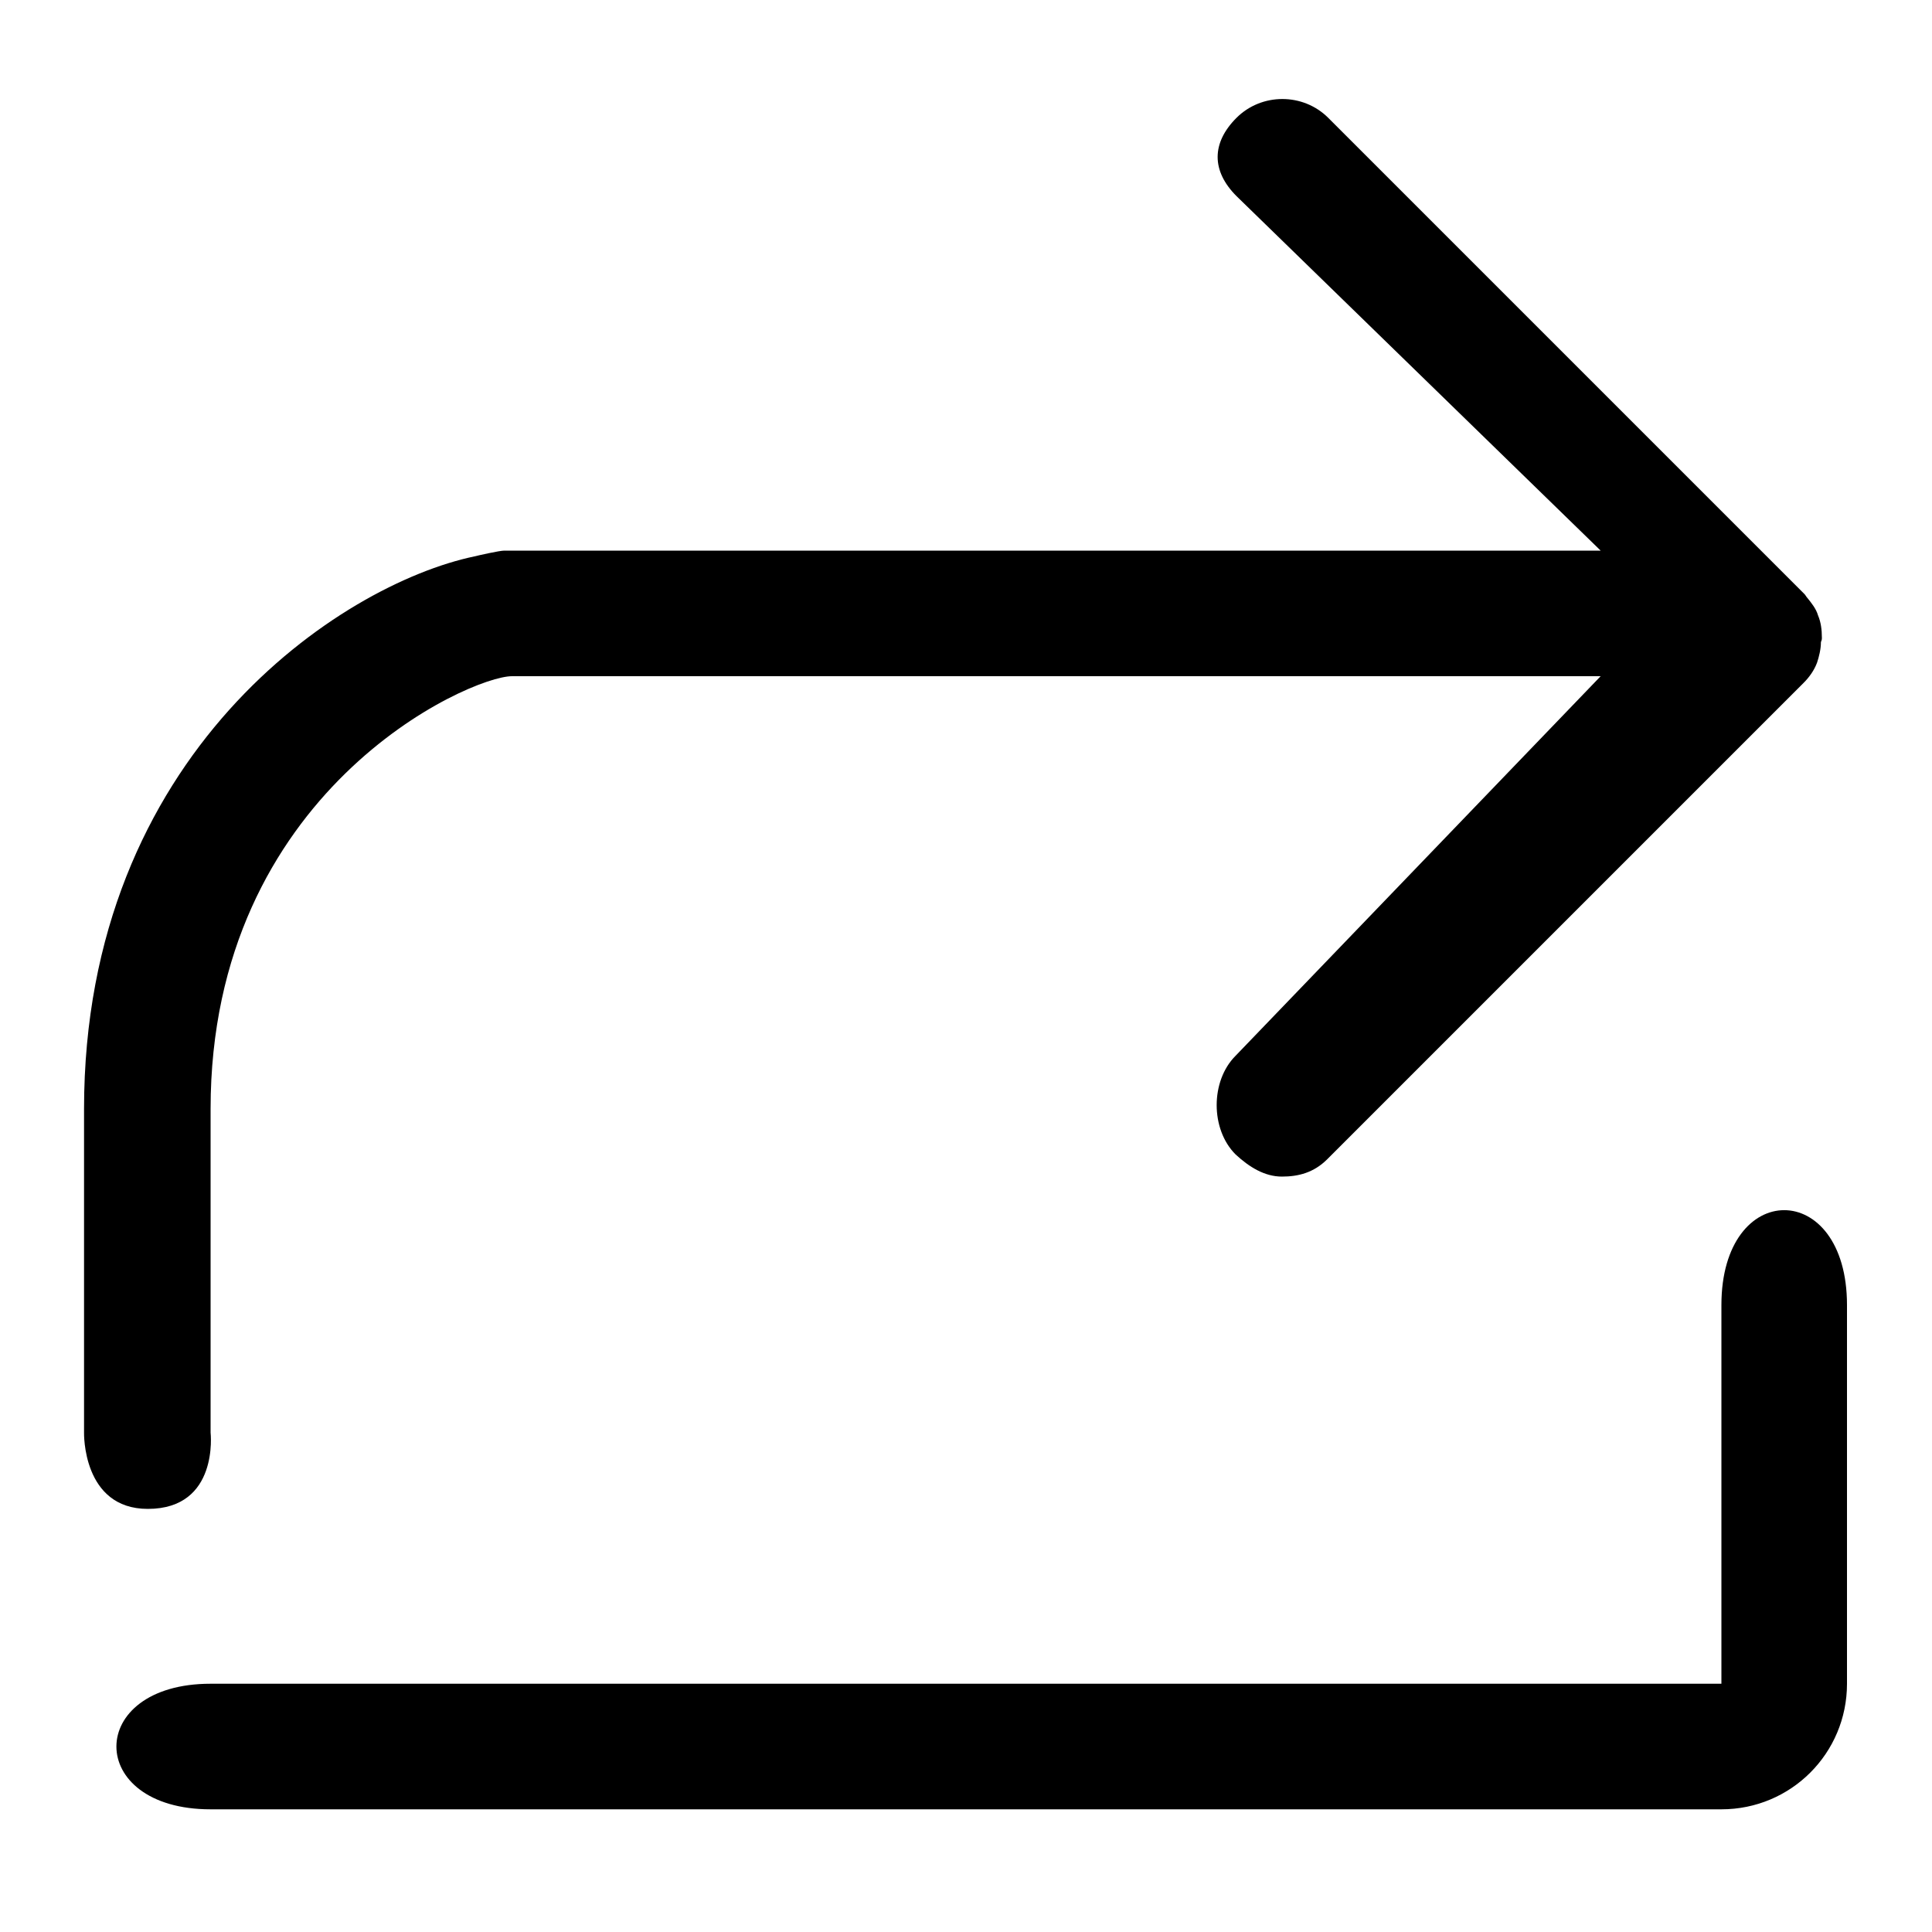 <?xml version="1.0" standalone="no"?><!DOCTYPE svg PUBLIC "-//W3C//DTD SVG 1.1//EN" "http://www.w3.org/Graphics/SVG/1.1/DTD/svg11.dtd"><svg t="1533896372100" class="icon" style="" viewBox="0 0 1024 1024" version="1.1" xmlns="http://www.w3.org/2000/svg" p-id="1558" xmlns:xlink="http://www.w3.org/1999/xlink" width="200" height="200"><defs><style type="text/css"></style></defs><path d="M965.632 338.432c0 1.024-0.512 1.536-0.512 2.048 0 3.584-1.024 7.68-2.048 10.752-1.536 4.096-4.096 7.68-7.168 10.752l-0.512 0.512-251.904 251.904c-7.168 7.168-15.36 9.216-24.064 9.216-9.216 0-17.408-5.12-24.576-11.776-13.312-13.312-13.312-38.912 0-52.224L848.384 358.4H271.36c-22.528 0-159.744 60.928-159.744 229.376v171.52s4.608 40.448-33.28 40.448c-34.816 0-33.792-40.448-33.792-40.448v-171.52c0-188.416 136.192-278.016 206.848-292.864 2.048-0.512 13.312-3.072 15.872-3.072h581.12L655.36 103.936c-13.312-13.312-13.312-28.16 0-41.472 13.312-13.312 35.328-13.312 48.64 0l252.416 252.416c0.512 0.512 1.024 1.536 1.536 2.048 2.048 2.56 4.608 5.632 5.632 9.216 1.536 3.584 2.048 7.68 2.048 11.776v0.512z m-53.248 353.28v200.704H111.616c-66.56 0-66.56 66.56 0 66.56h800.768c36.864 0 66.56-29.696 66.56-66.56v-200.704c0-67.072-66.56-67.072-66.56 0z" p-id="1559"></path></svg>